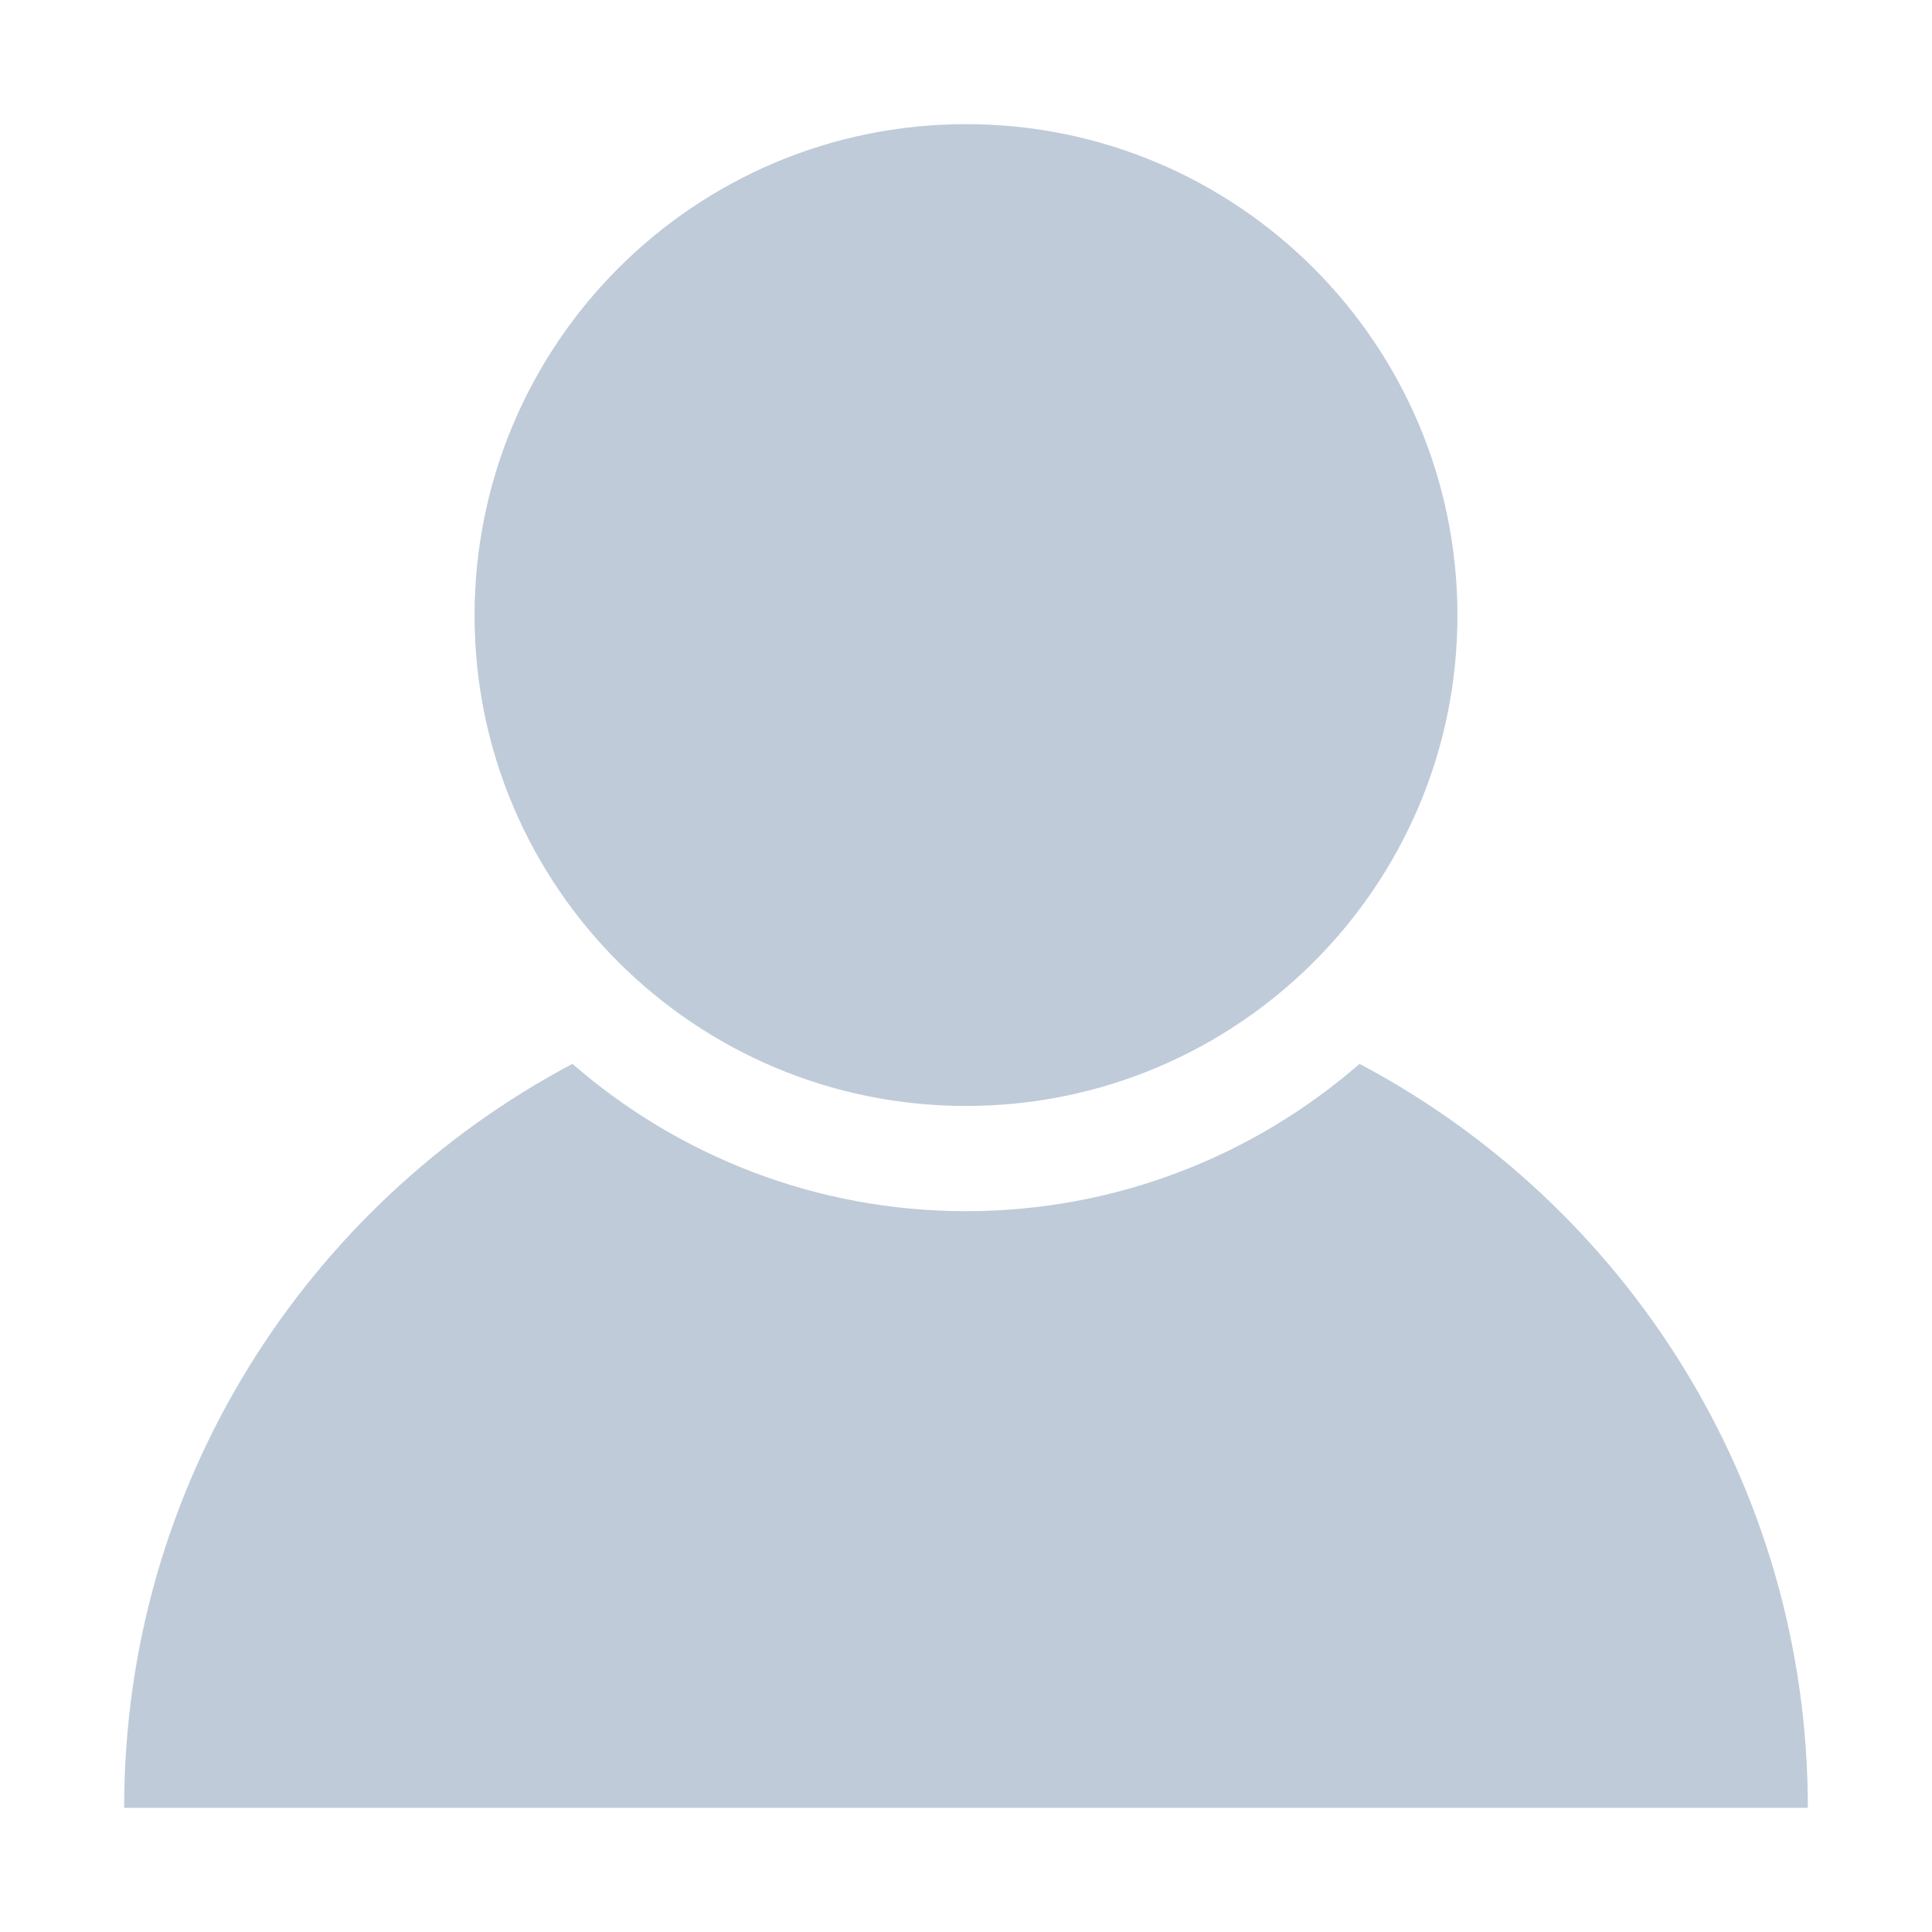 <?xml version="1.0" standalone="no"?><!DOCTYPE svg PUBLIC "-//W3C//DTD SVG 1.1//EN" "http://www.w3.org/Graphics/SVG/1.1/DTD/svg11.dtd"><svg class="icon" width="200px" height="200.00px" viewBox="0 0 1024 1024" version="1.1" xmlns="http://www.w3.org/2000/svg"><path fill="#bfcbd9" d="M720.596 563.87C664.822 612.394 591.758 641.954 512 641.954s-152.822-29.56-208.596-78.084C162.295 638.608 65.806 786.967 65.806 958.194l892.388 0C958.194 786.967 861.705 638.608 720.596 563.87zM512 586.179c143.897 0 260.466-116.568 260.466-259.909 0-143.897-116.568-260.466-260.466-260.466S251.534 182.374 251.534 326.271C251.534 469.612 368.102 586.179 512 586.179z" /></svg>